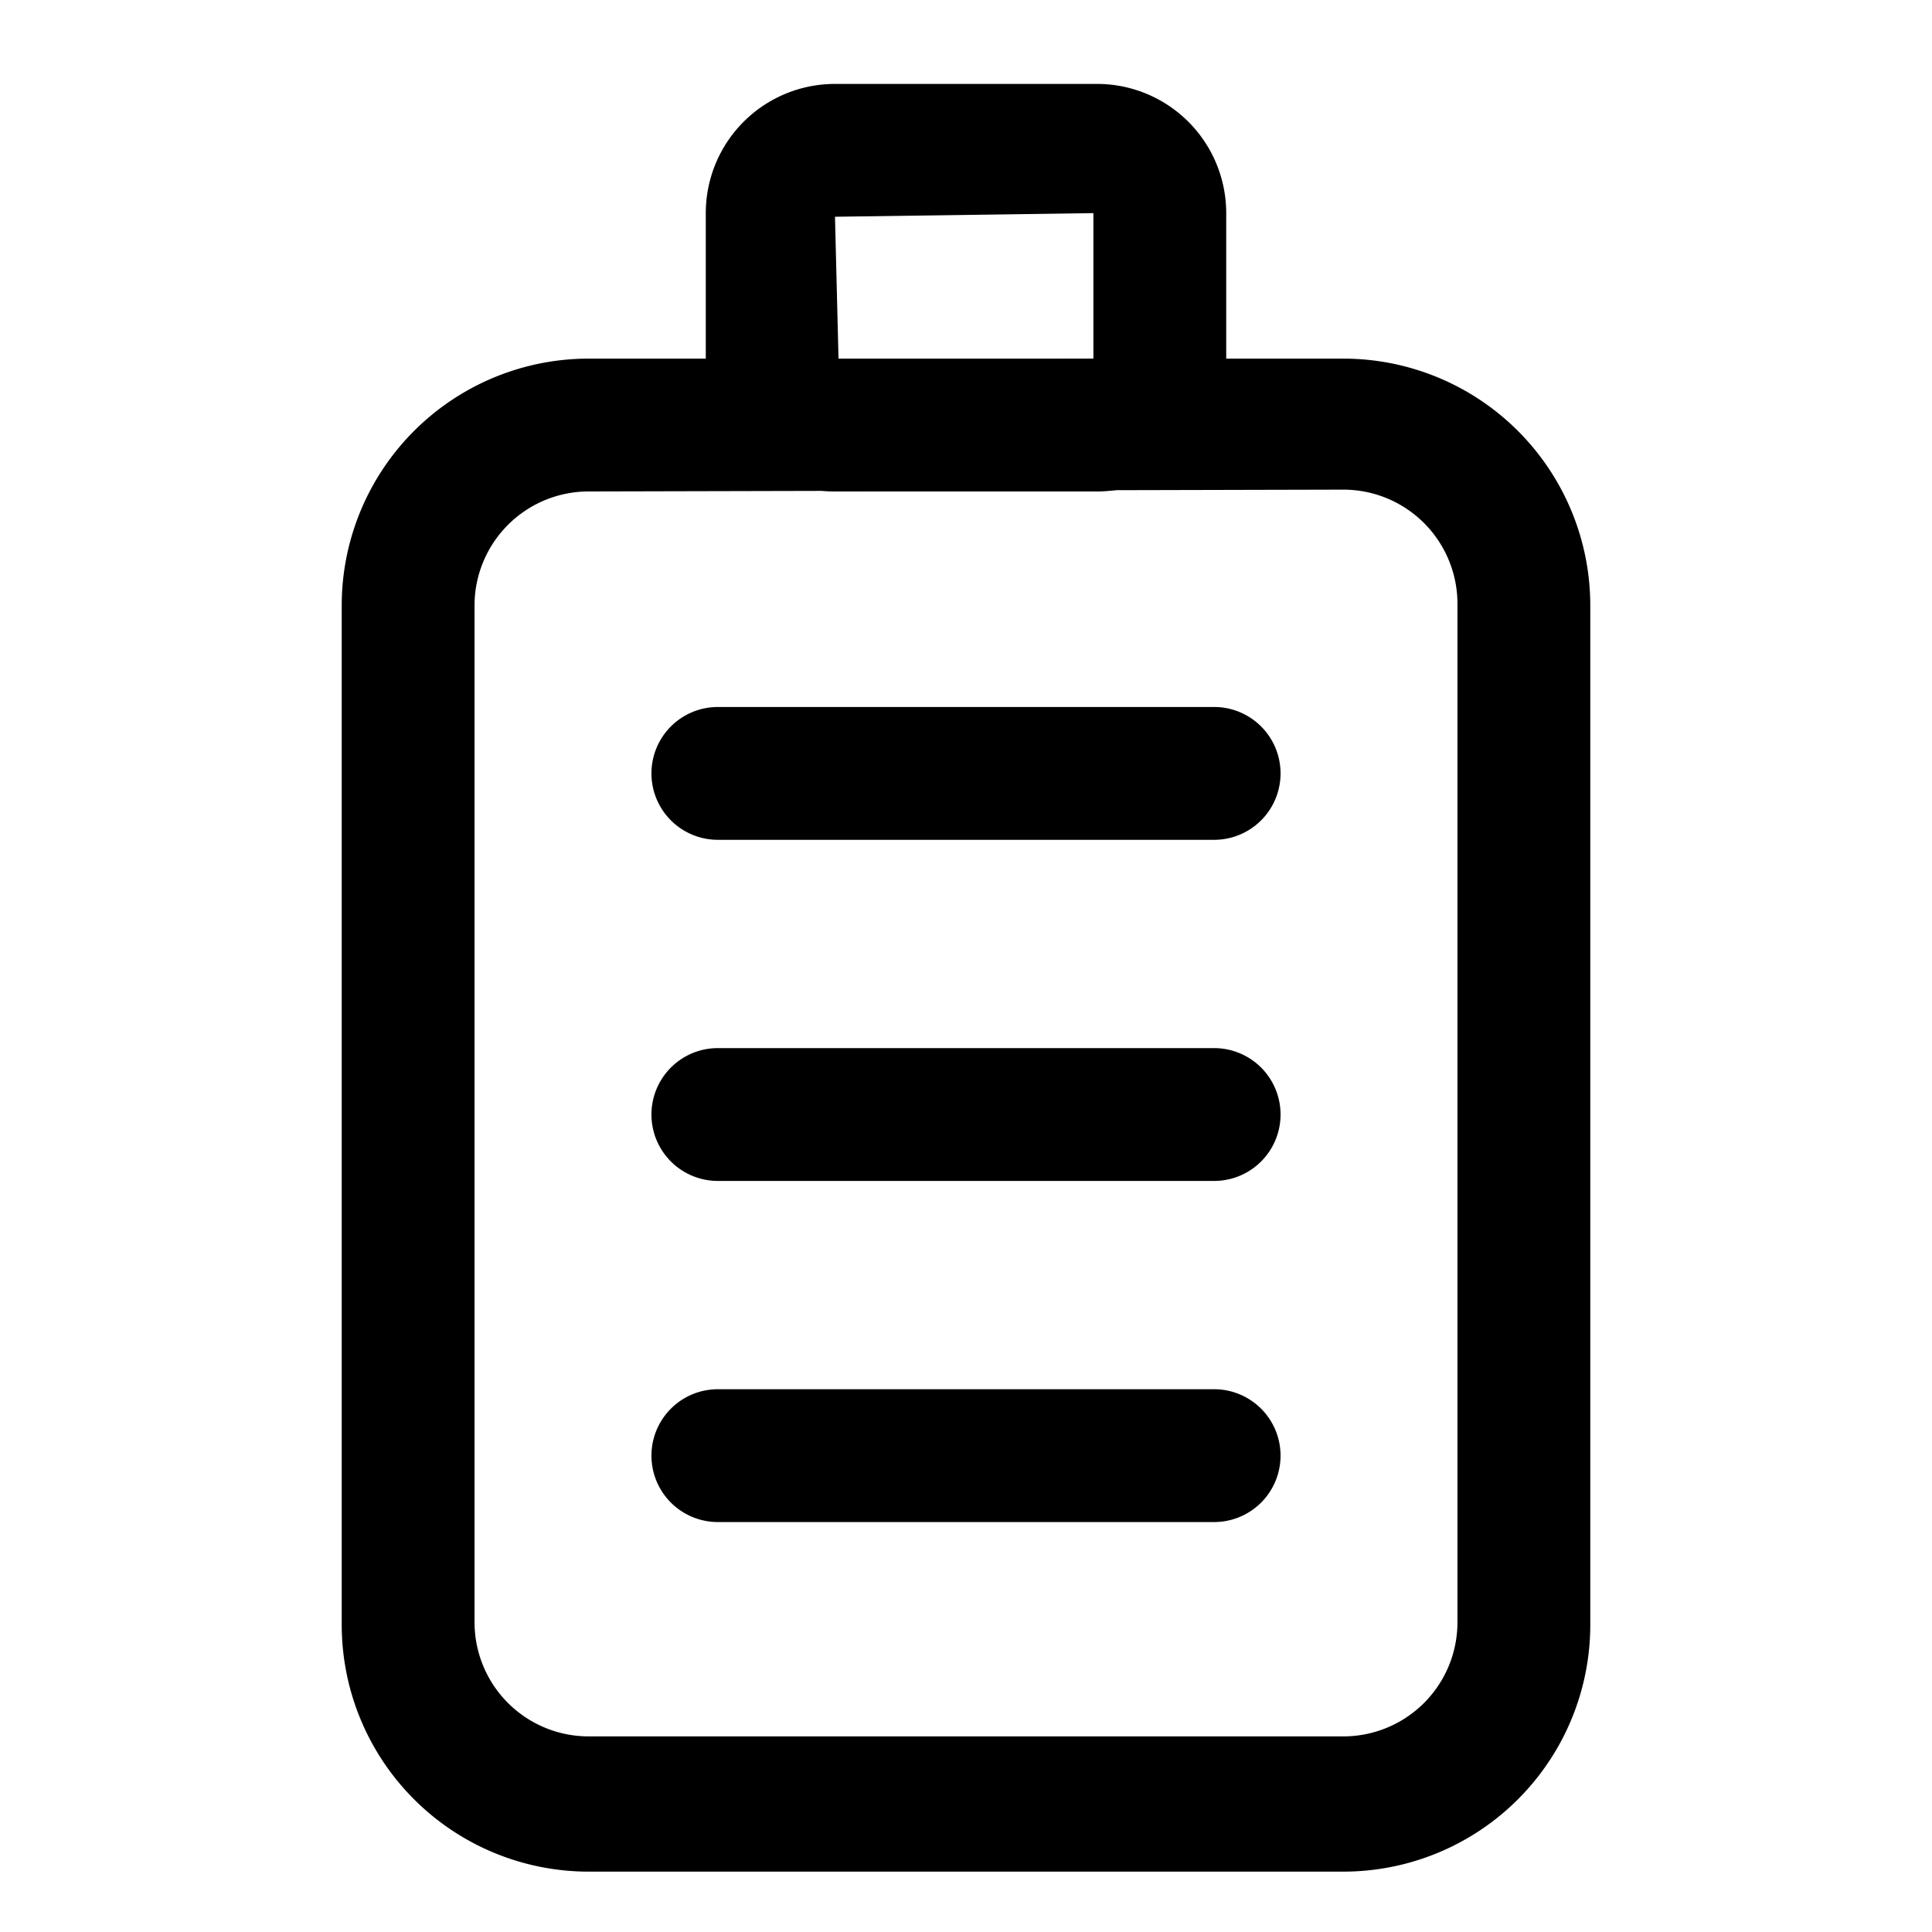 <svg id="图层_1" data-name="图层 1" xmlns="http://www.w3.org/2000/svg" viewBox="0 0 32 32"><path d="M22.25,31H9.75a4.09,4.09,0,0,1-4.09-4.09V10A4.09,4.09,0,0,1,9.75,5.94h12.5A4.09,4.09,0,0,1,26.34,10V26.87A4.09,4.09,0,0,1,22.25,31ZM9.75,8.14A1.89,1.89,0,0,0,7.86,10V26.87a1.89,1.89,0,0,0,1.89,1.89h12.5a1.89,1.89,0,0,0,1.89-1.89V10a1.89,1.89,0,0,0-1.89-1.89Z"/><path d="M18.17,8.14H13.83A2.14,2.14,0,0,1,11.69,6V3.53a2.14,2.14,0,0,1,2.14-2.14h4.34a2.14,2.14,0,0,1,2.14,2.14V6A2.14,2.14,0,0,1,18.17,8.14Zm-.06-4.61-4.28.06L13.89,6l4.22-.06Zm.06,2.41Z"/><path d="M20.11,13.91H11.89a1.1,1.1,0,0,1,0-2.2h8.22a1.1,1.1,0,1,1,0,2.2Z"/><path d="M20.11,19.56H11.89a1.1,1.1,0,1,1,0-2.2h8.22a1.1,1.1,0,0,1,0,2.2Z"/><path d="M20.11,25.21H11.89a1.1,1.1,0,1,1,0-2.2h8.22a1.1,1.1,0,1,1,0,2.2Z"/></svg>